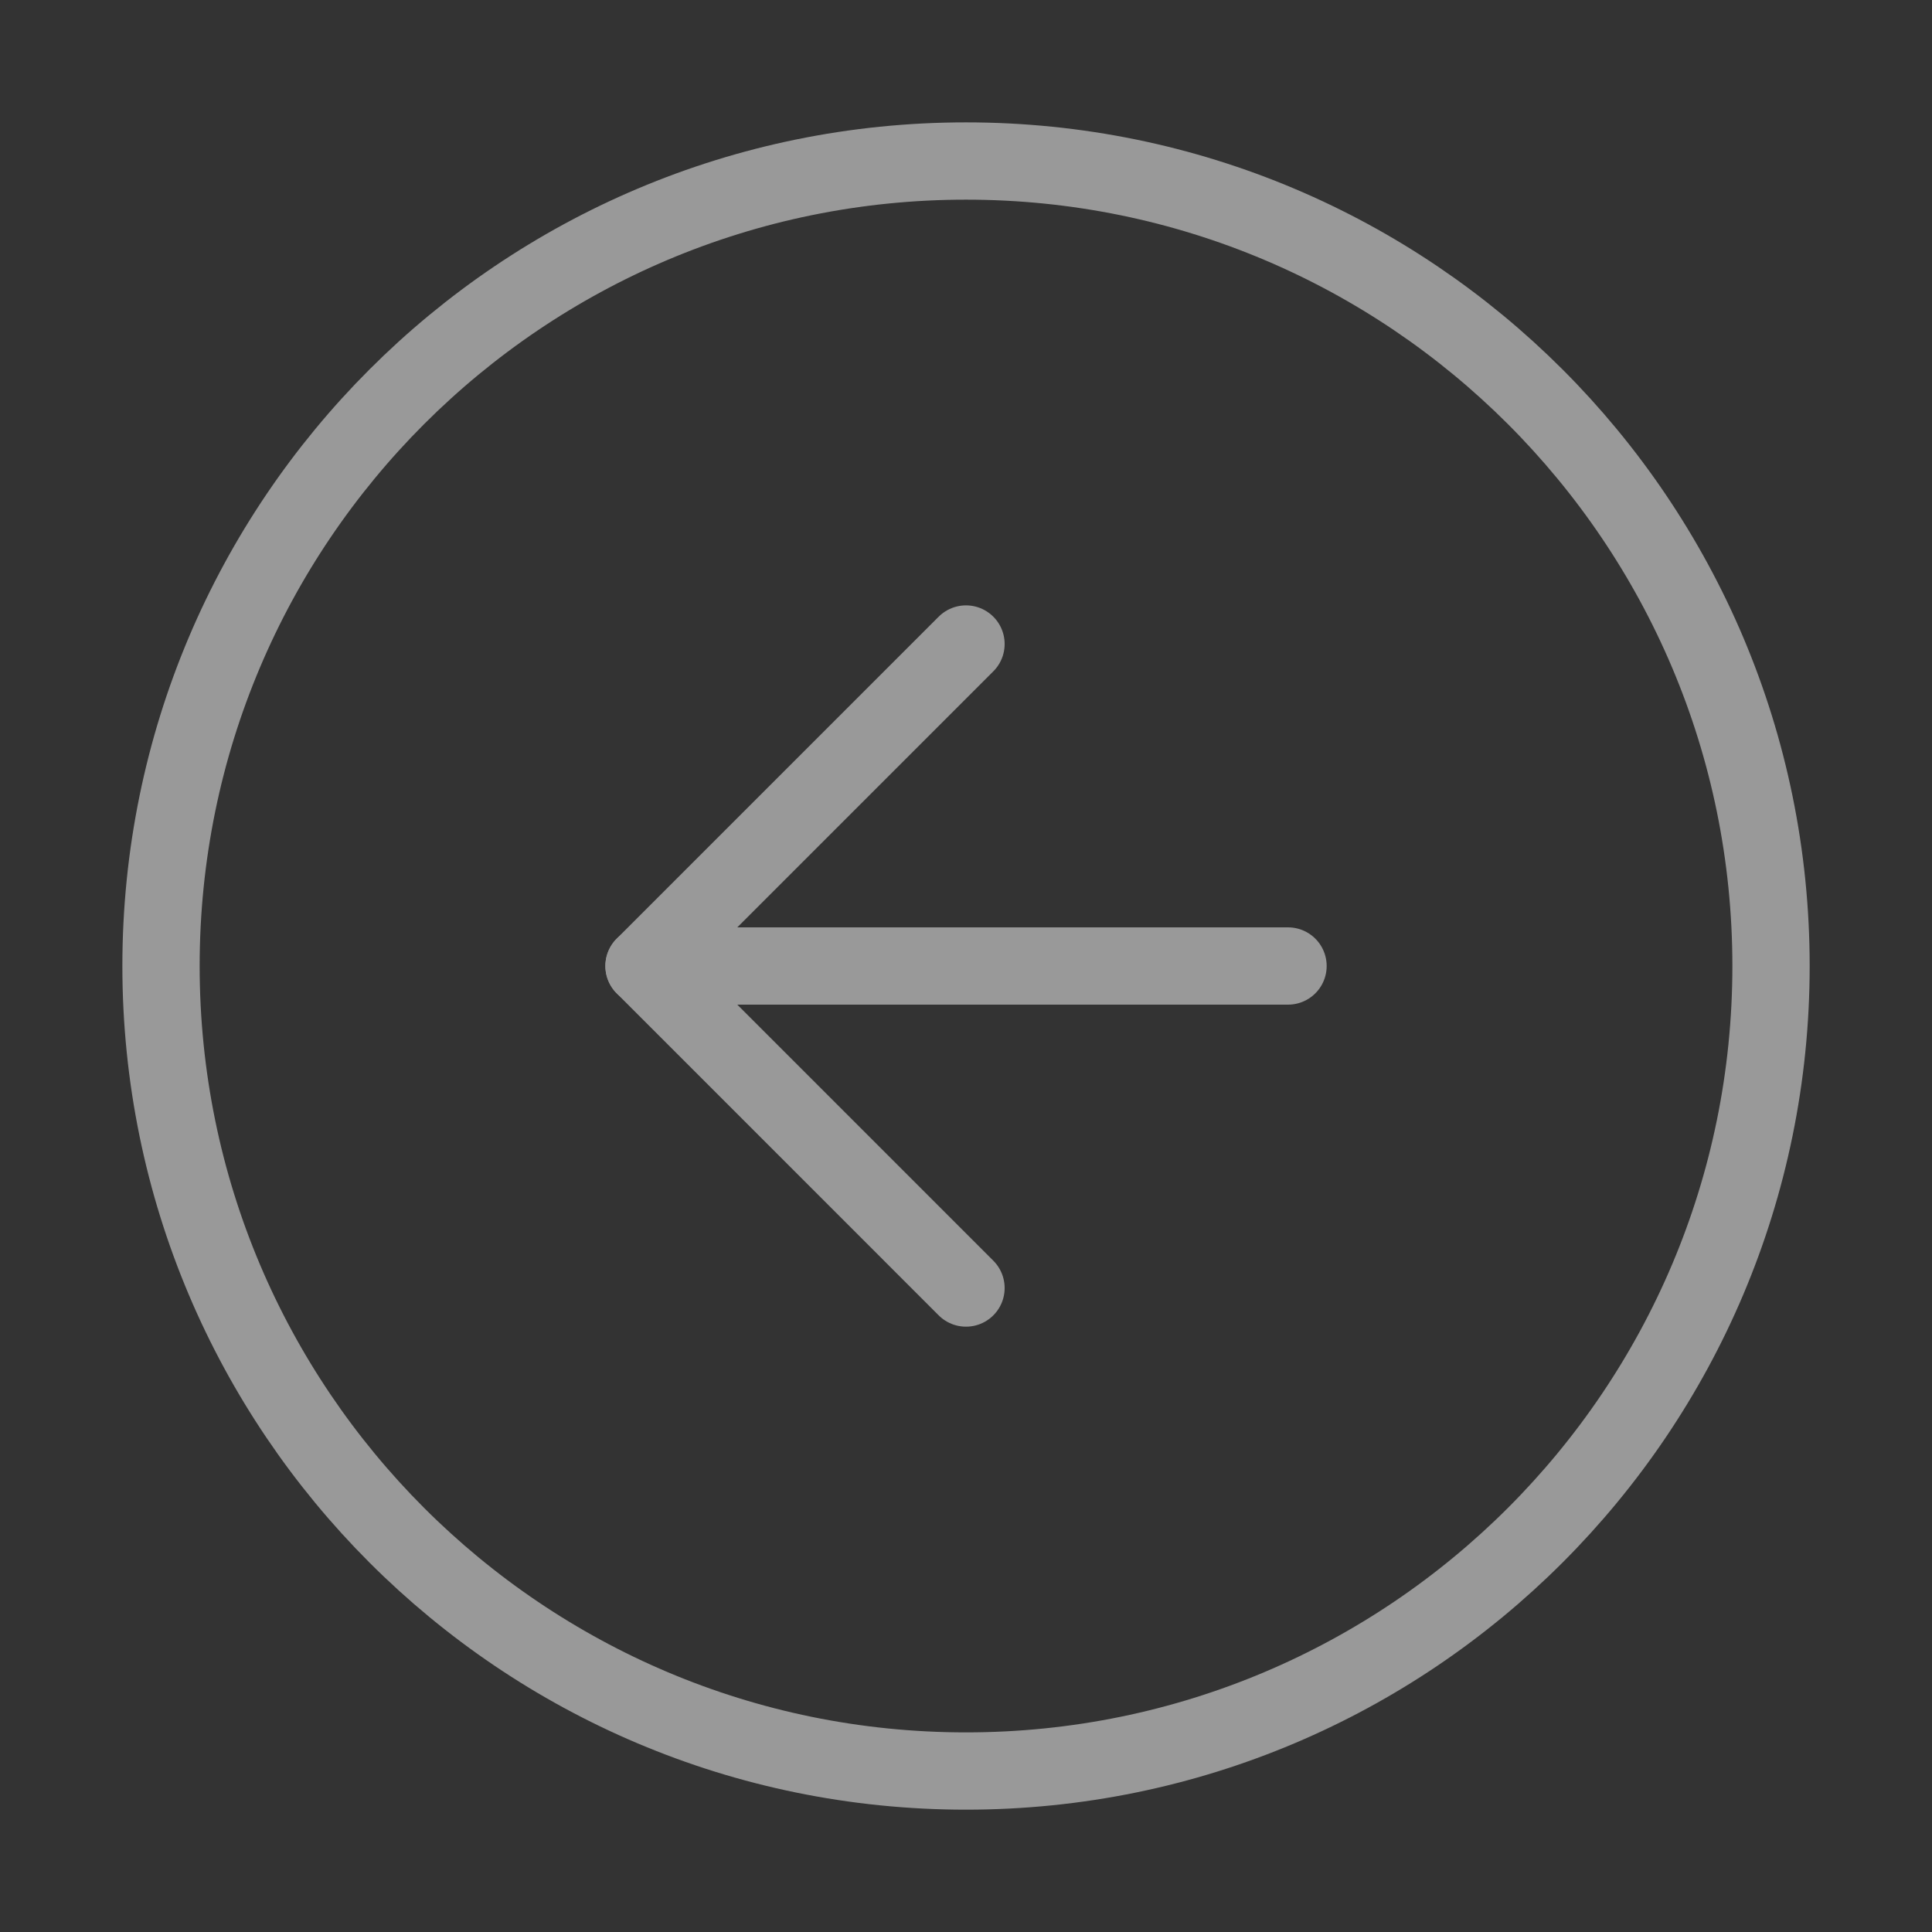 <svg width="50" height="50" viewBox="0 0 50 50" fill="none" xmlns="http://www.w3.org/2000/svg">
<rect x="0" y="0" width="50" height="50" fill="#333333" stroke="none"/>
<g opacity="0.5">
<path d="M25 4.167C13.494 4.167 4.167 13.494 4.167 25C4.167 36.506 13.494 45.834 25 45.834C36.506 45.834 45.834 36.506 45.834 25C45.834 13.494 36.506 4.167 25 4.167Z" stroke="white" stroke-width="2" stroke-linecap="round" stroke-linejoin="round"/>
<path d="M25 16.667L16.667 25L25 33.334" stroke="white" stroke-width="2" stroke-linecap="round" stroke-linejoin="round"/>
<path d="M33.334 25H16.667" stroke="white" stroke-width="2" stroke-linecap="round" stroke-linejoin="round"/>
</g>
</svg>

